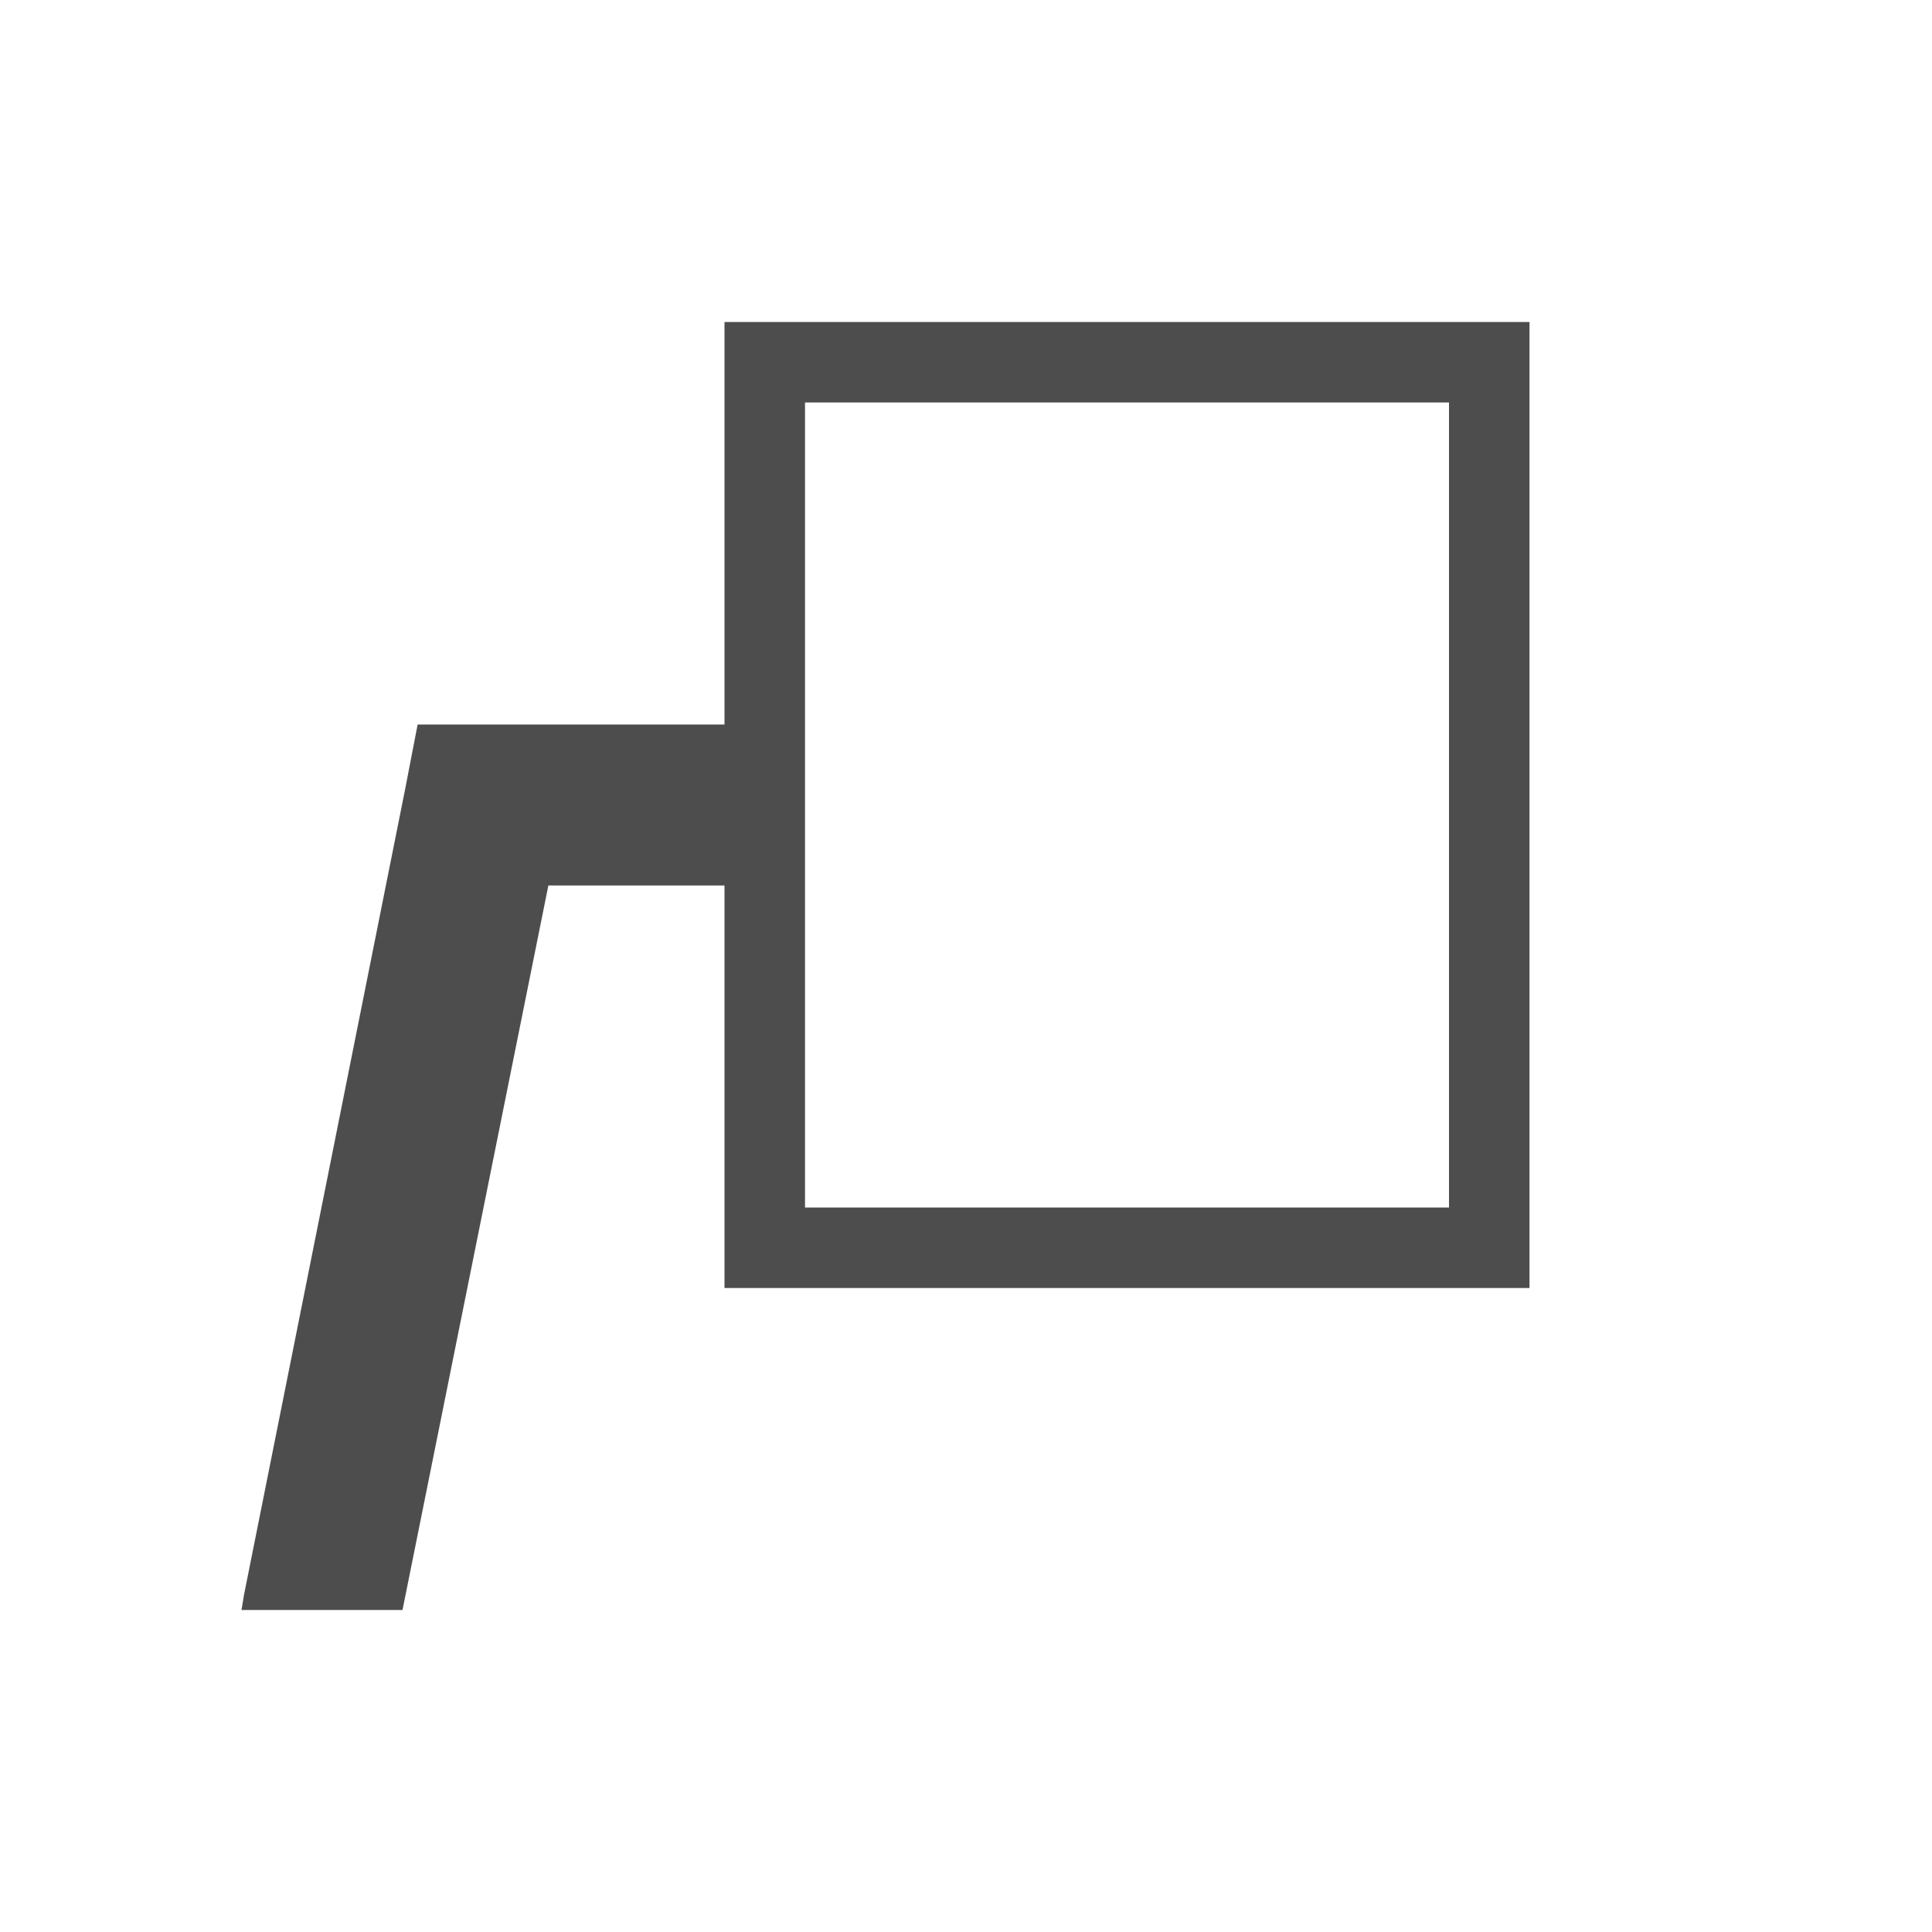 <svg xmlns="http://www.w3.org/2000/svg" viewBox="0 0 24 24">
 <path 
     style="fill:#4d4d4d" 
     d="M 9 4 L 9 9 L 5.188 9 L 5.031 9.812 L 3.031 19.812 L 3 20 L 5 20 L 6.812 11 L 9 11 L 9 16 L 19 16 L 19 4 L 9 4 z M 10 5 L 18 5 L 18 15 L 10 15 L 10 5 z "
     />
 </svg>
